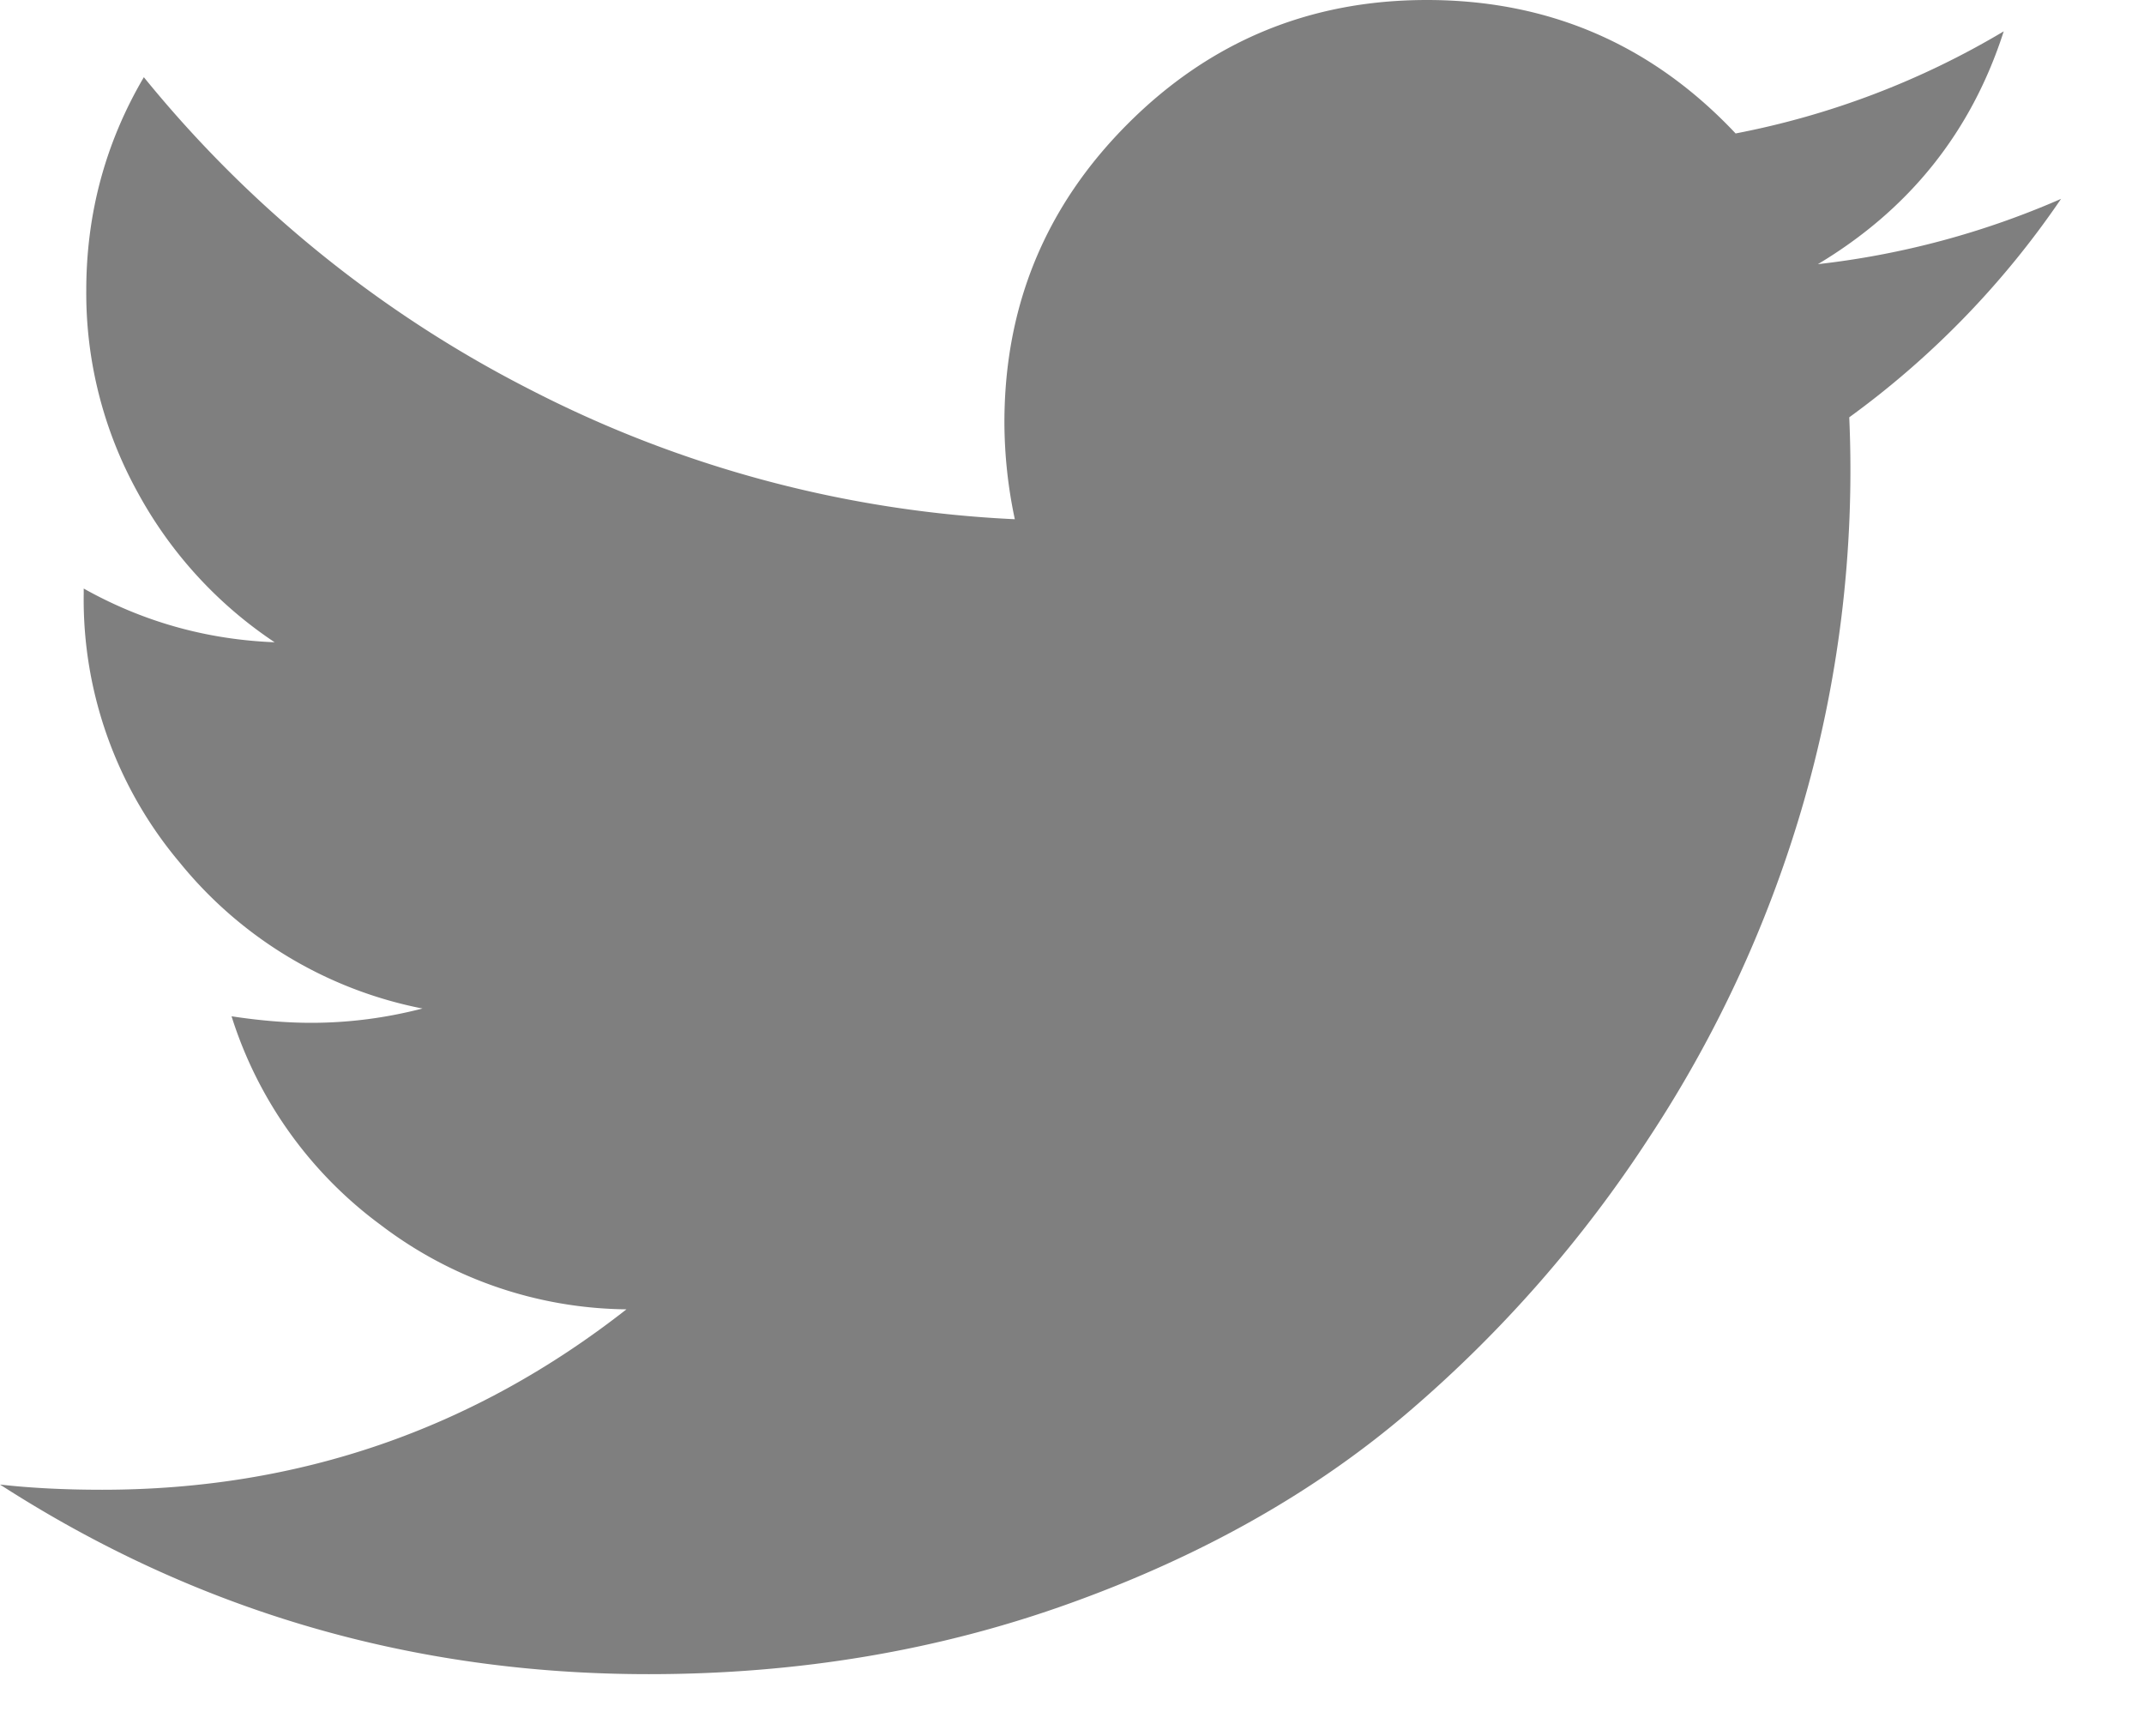 <svg xmlns="http://www.w3.org/2000/svg" width="21" height="17" viewBox="0 0 21 17">
    <path fill="#7F7F7F" fill-rule="evenodd" d="M20.188 1.947a8.67 8.67 0 0 1-2.075 2.14 11.754 11.754 0 0 1-.474 3.862 12.013 12.013 0 0 1-1.48 3.183 12.513 12.513 0 0 1-2.363 2.696c-.914.782-2.015 1.405-3.305 1.87-1.29.466-2.668.698-4.137.698-2.315 0-4.433-.619-6.354-1.857.299.034.632.051 1 .051 1.92 0 3.633-.589 5.136-1.767a4.034 4.034 0 0 1-2.408-.827 4.047 4.047 0 0 1-1.46-2.043c.281.043.542.064.78.064.368 0 .73-.047 1.09-.14A4.07 4.07 0 0 1 1.76 8.447 3.997 3.997 0 0 1 .82 5.816v-.052c.58.325 1.204.5 1.87.526a4.133 4.133 0 0 1-1.345-1.474 4.031 4.031 0 0 1-.5-1.972c0-.752.188-1.448.564-2.088A11.729 11.729 0 0 0 5.182 3.81 11.529 11.529 0 0 0 9.94 5.085a4.596 4.596 0 0 1-.102-.947c0-1.145.403-2.12 1.21-2.927C11.855.404 12.831 0 13.975 0 15.171 0 16.18.436 17 1.307a8.113 8.113 0 0 0 2.626-1c-.316.983-.923 1.743-1.82 2.28a8.244 8.244 0 0 0 2.383-.64z"/>
</svg>
